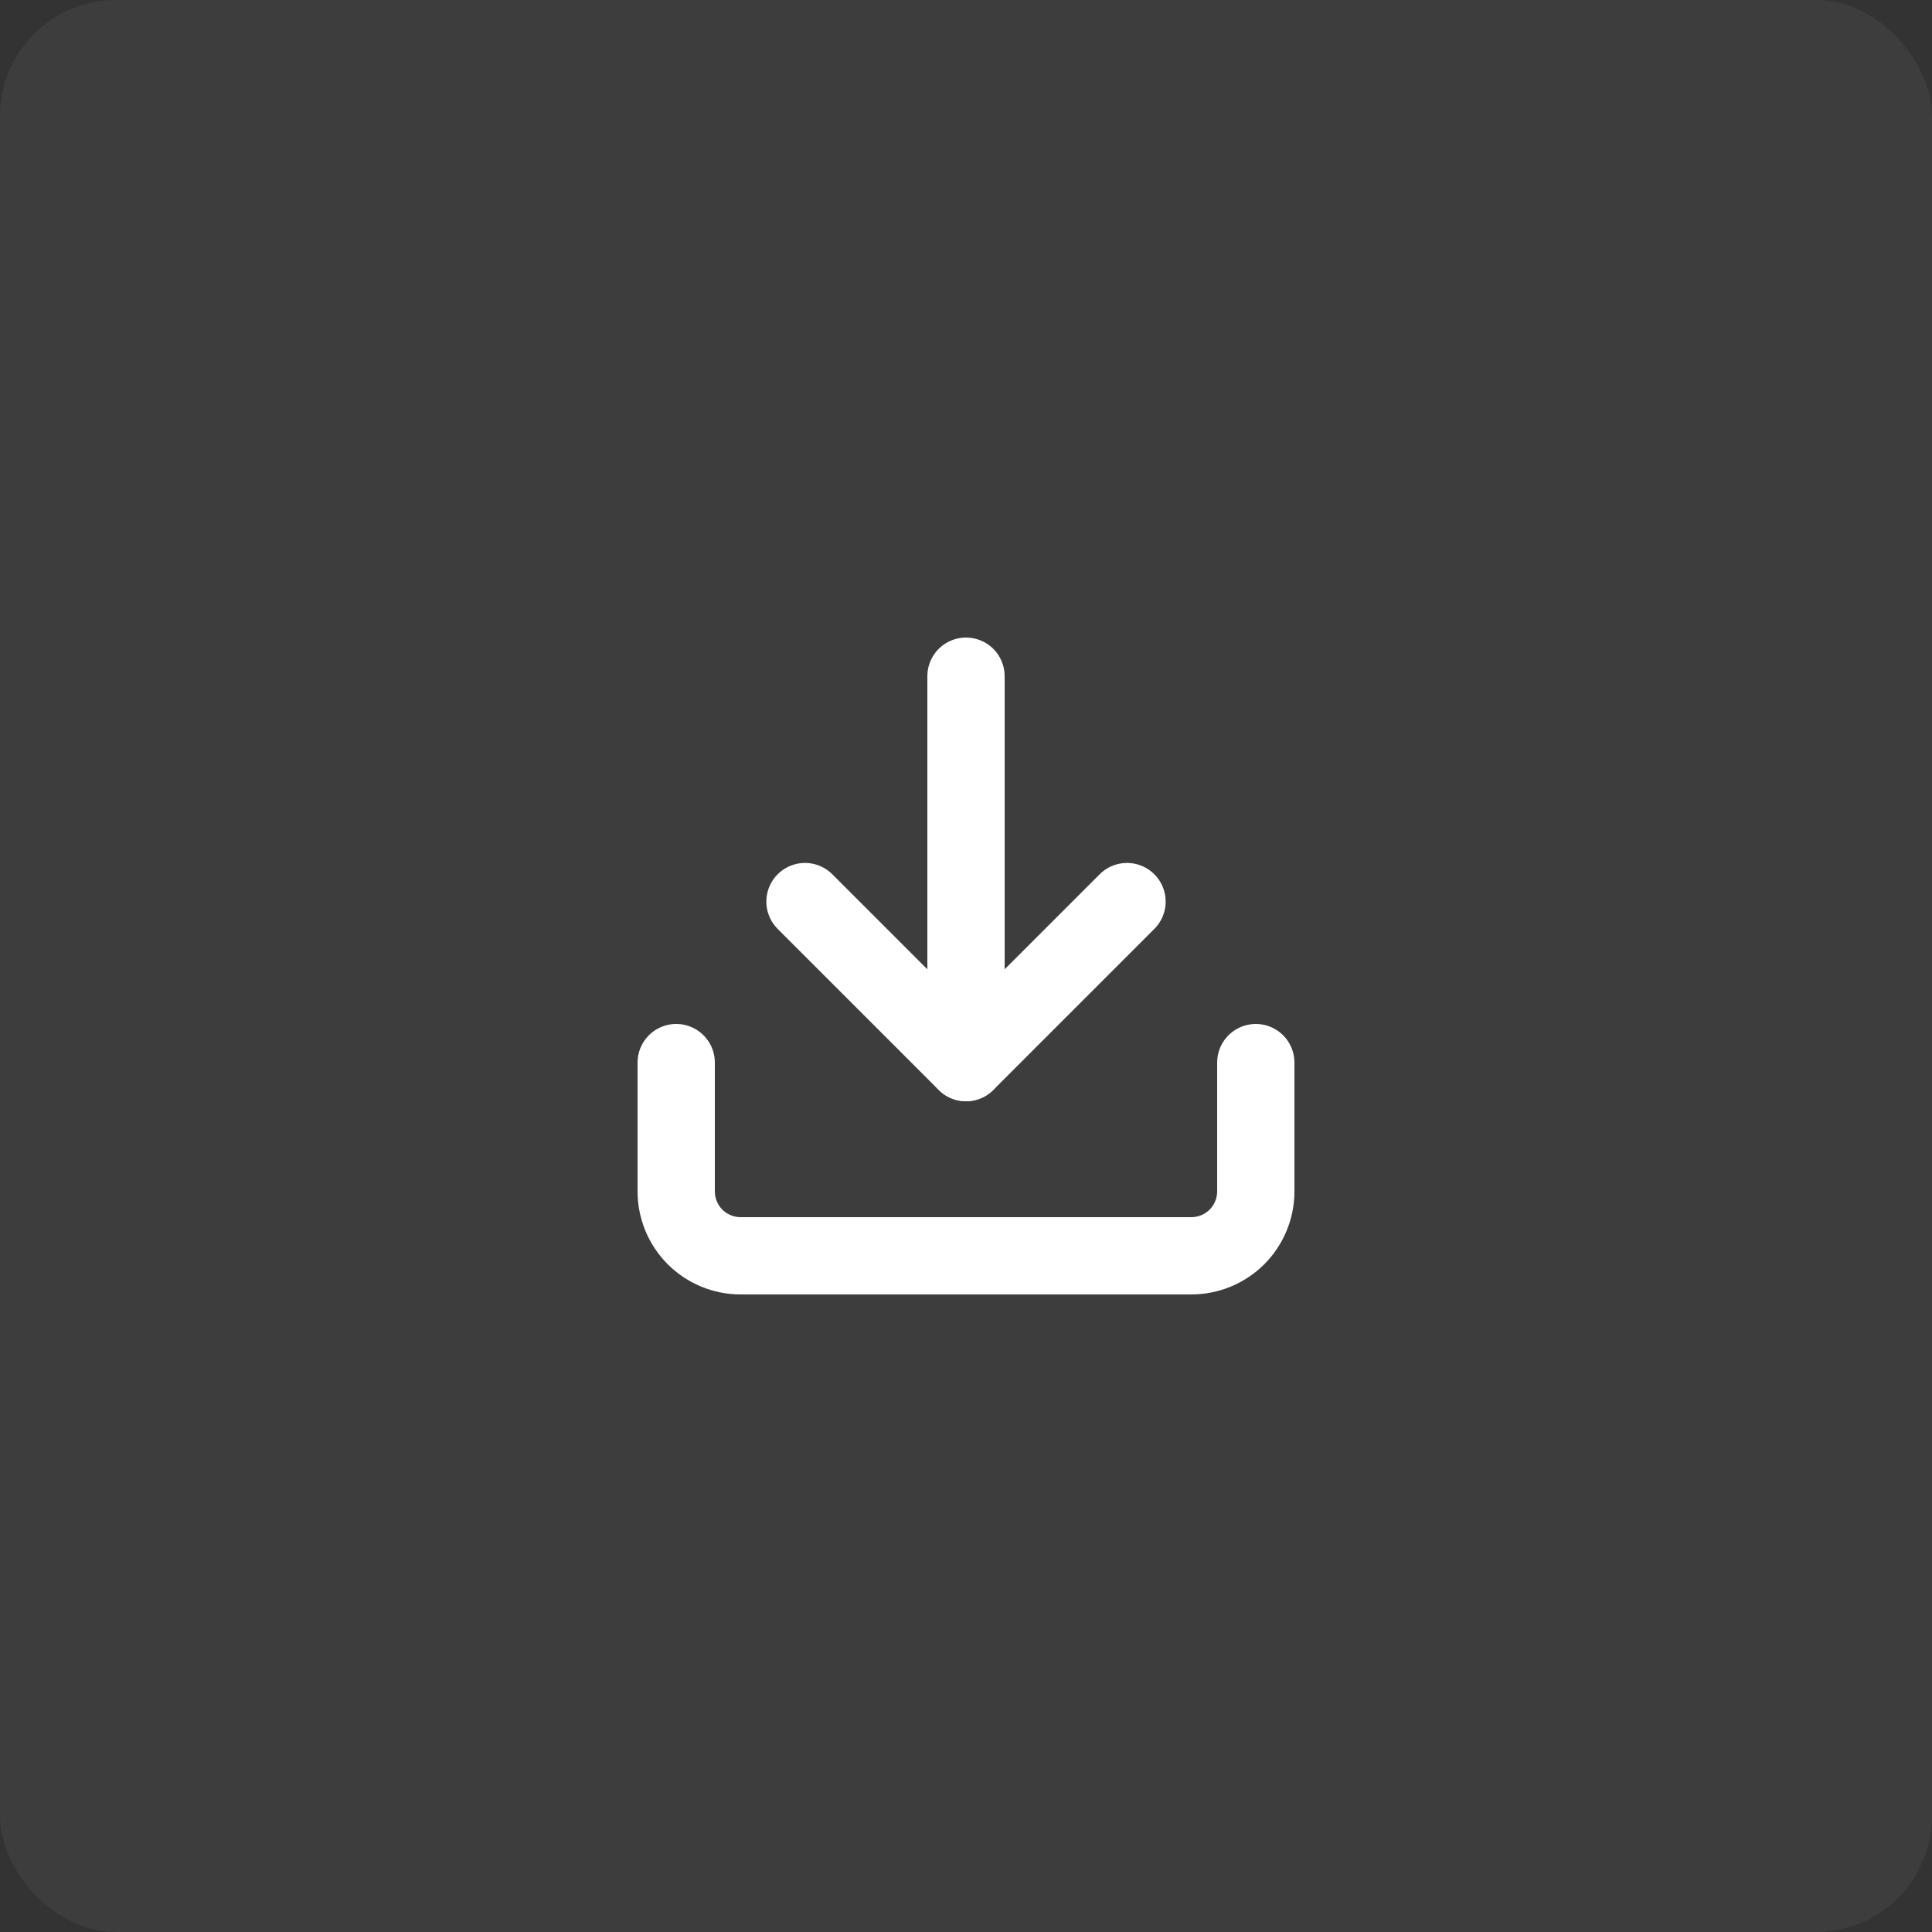 <svg width="50" height="50" viewBox="0 0 50 50" fill="none" xmlns="http://www.w3.org/2000/svg">
<rect x="0" y="0" width="50" height="50" fill="#333333" stroke="none"/>
<rect width="50" height="50" rx="3" fill="white" fill-opacity="0.05"/>
<path d="M32.5 27.5V30.833C32.5 31.275 32.324 31.699 32.012 32.012C31.699 32.324 31.275 32.5 30.833 32.5H19.167C18.725 32.5 18.301 32.324 17.988 32.012C17.676 31.699 17.5 31.275 17.5 30.833V27.5" stroke="white" stroke-width="2" stroke-linecap="round" stroke-linejoin="round"/>
<path d="M20.833 23.333L25 27.5L29.167 23.333" stroke="white" stroke-width="2" stroke-linecap="round" stroke-linejoin="round"/>
<path d="M25 27.5V17.5" stroke="white" stroke-width="2" stroke-linecap="round" stroke-linejoin="round"/>
</svg>
